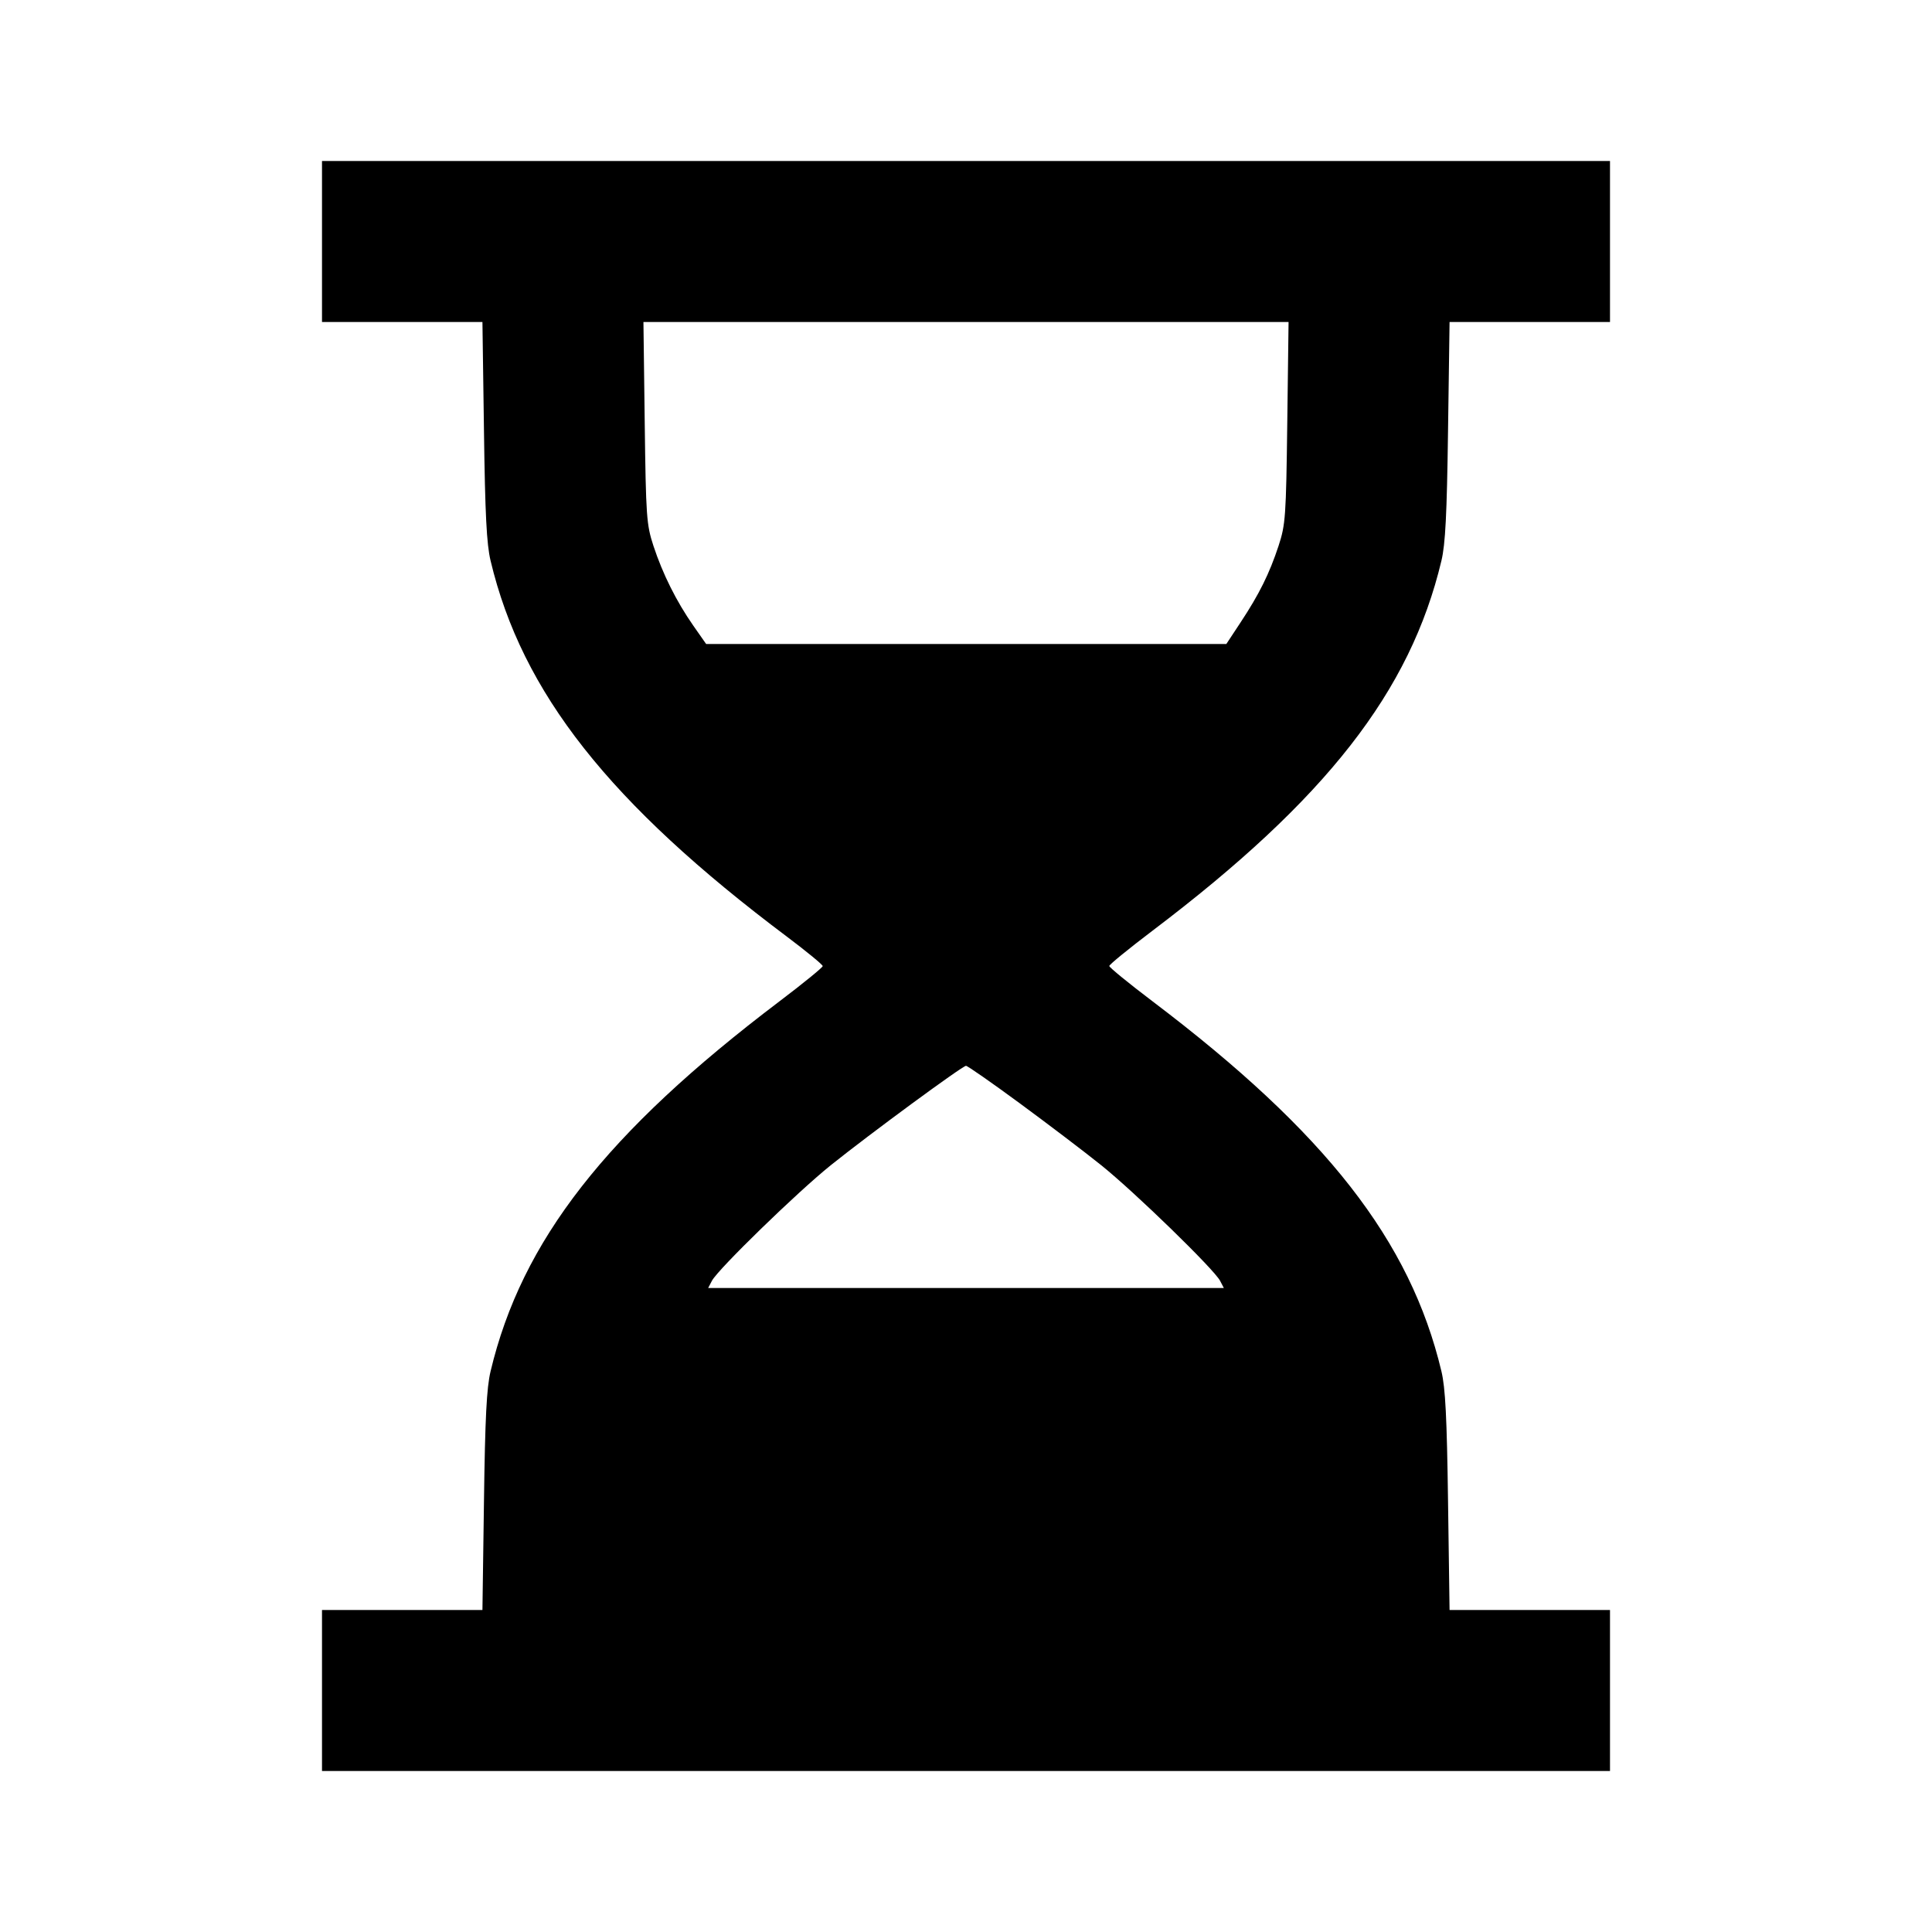 <svg viewBox="0 0 24 24" xmlns="http://www.w3.org/2000/svg"><path d="M4.000 3.000 L 4.000 4.000 4.996 4.000 L 5.993 4.000 6.012 5.350 C 6.026 6.389,6.045 6.761,6.094 6.965 C 6.484 8.604,7.570 9.981,9.780 11.639 C 10.022 11.821,10.220 11.984,10.220 12.001 C 10.220 12.018,9.977 12.216,9.680 12.441 C 7.529 14.070,6.480 15.413,6.094 17.035 C 6.045 17.239,6.026 17.611,6.012 18.650 L 5.993 20.000 4.996 20.000 L 4.000 20.000 4.000 21.000 L 4.000 22.000 12.000 22.000 L 20.000 22.000 20.000 21.000 L 20.000 20.000 19.004 20.000 L 18.007 20.000 17.988 18.650 C 17.974 17.611,17.955 17.239,17.906 17.035 C 17.520 15.413,16.471 14.070,14.320 12.441 C 14.023 12.216,13.780 12.018,13.780 12.000 C 13.780 11.982,14.023 11.784,14.320 11.559 C 16.473 9.929,17.520 8.589,17.906 6.965 C 17.955 6.761,17.974 6.389,17.988 5.350 L 18.007 4.000 19.004 4.000 L 20.000 4.000 20.000 3.000 L 20.000 2.000 12.000 2.000 L 4.000 2.000 4.000 3.000 M15.991 5.250 C 15.976 6.422,15.969 6.517,15.883 6.780 C 15.769 7.126,15.643 7.380,15.412 7.730 L 15.234 8.000 12.003 8.000 L 8.772 8.000 8.611 7.770 C 8.403 7.472,8.232 7.130,8.117 6.780 C 8.031 6.517,8.024 6.422,8.009 5.250 L 7.993 4.000 12.000 4.000 L 16.007 4.000 15.991 5.250 M12.667 13.705 C 13.015 13.961,13.471 14.307,13.680 14.475 C 14.096 14.809,15.081 15.767,15.156 15.910 L 15.203 16.000 12.000 16.000 L 8.797 16.000 8.844 15.910 C 8.919 15.767,9.904 14.809,10.320 14.475 C 10.805 14.086,11.956 13.240,12.000 13.240 C 12.019 13.240,12.319 13.449,12.667 13.705 " stroke="none" fill-rule="evenodd" fill="black"></path></svg>